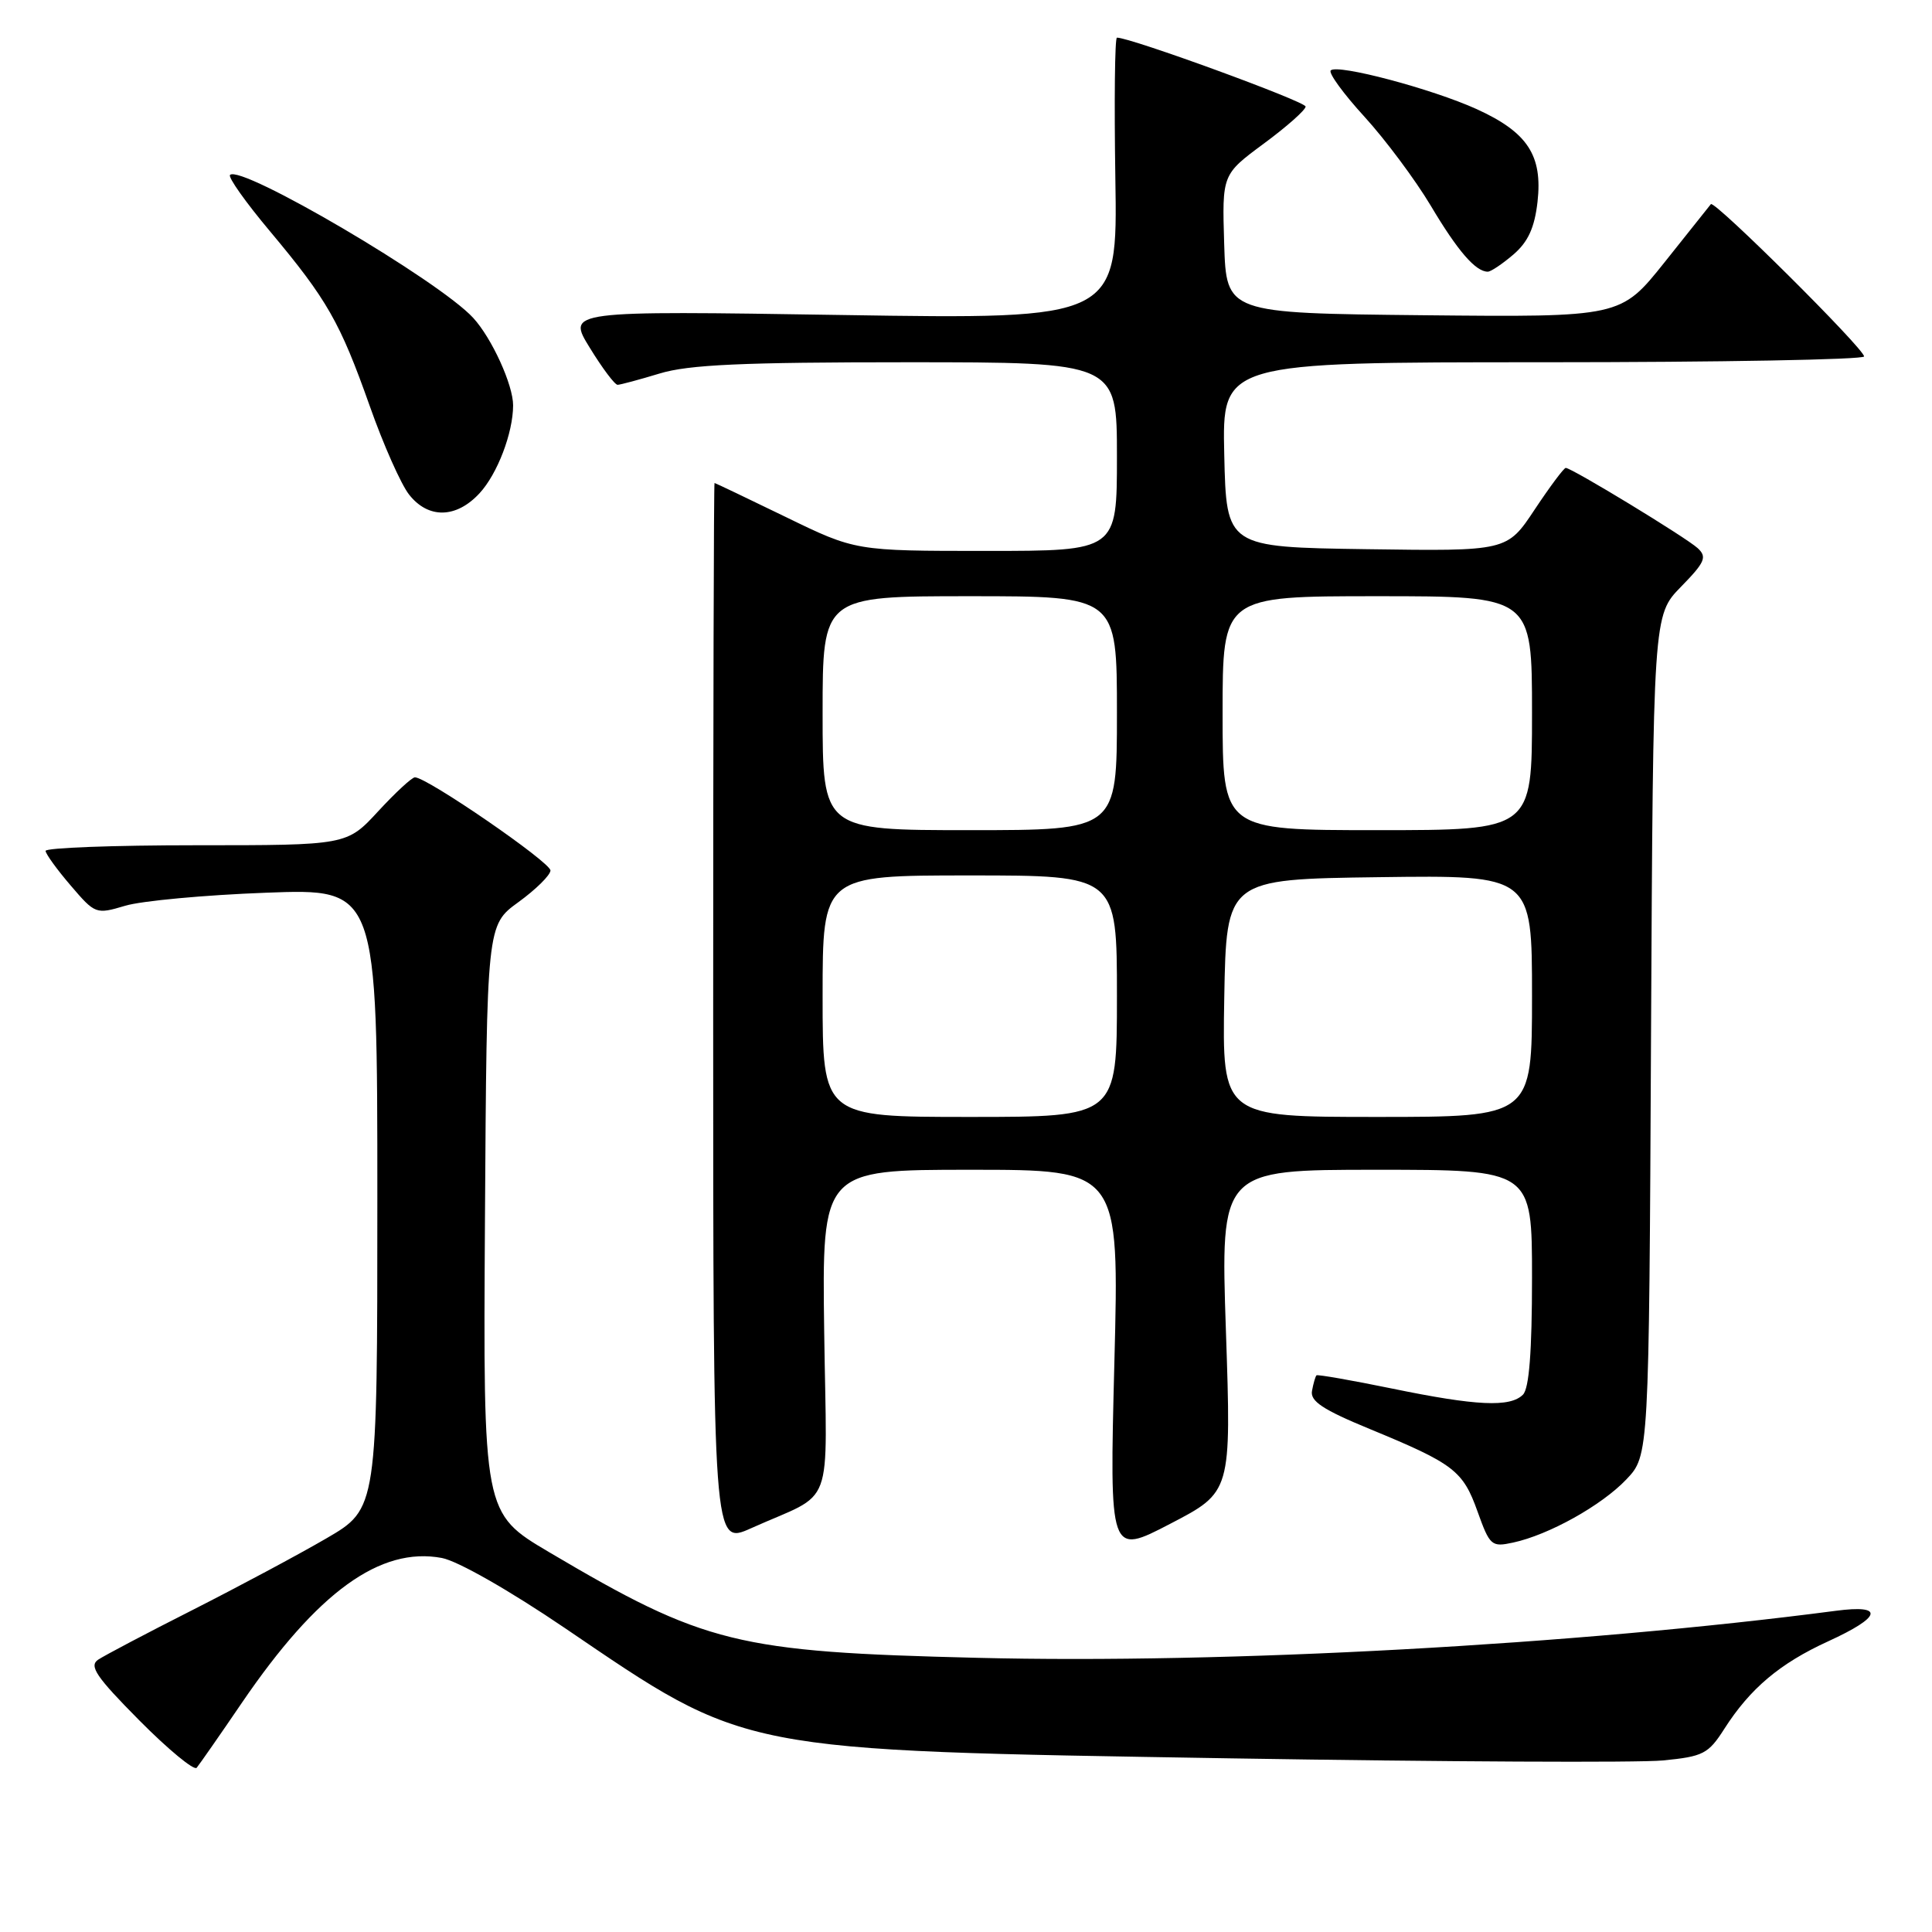 <?xml version="1.0" encoding="UTF-8" standalone="no"?>
<!DOCTYPE svg PUBLIC "-//W3C//DTD SVG 1.1//EN" "http://www.w3.org/Graphics/SVG/1.1/DTD/svg11.dtd" >
<svg xmlns="http://www.w3.org/2000/svg" xmlns:xlink="http://www.w3.org/1999/xlink" version="1.1" viewBox="0 0 256 256">
 <g >
 <path fill="currentColor"
d=" M 32.07 225.60 C 42.07 210.94 50.39 204.91 58.55 206.44 C 60.66 206.84 67.50 210.74 74.84 215.72 C 99.17 232.25 97.41 231.90 163.00 232.99 C 191.32 233.45 217.12 233.58 220.33 233.27 C 225.68 232.75 226.36 232.40 228.47 229.10 C 231.90 223.73 235.84 220.41 242.25 217.48 C 249.34 214.24 249.75 212.58 243.25 213.44 C 208.91 217.94 162.48 220.49 129.50 219.67 C 97.58 218.89 93.38 217.85 72.76 205.67 C 64.02 200.50 64.02 200.50 64.26 161.54 C 64.50 122.58 64.50 122.58 68.69 119.54 C 70.99 117.87 72.91 115.98 72.94 115.35 C 73.00 114.29 56.59 103.00 54.98 103.00 C 54.58 103.00 52.39 105.03 50.11 107.50 C 45.96 112.00 45.96 112.00 25.98 112.00 C 14.99 112.00 6.02 112.34 6.04 112.75 C 6.06 113.16 7.56 115.23 9.37 117.34 C 12.61 121.13 12.72 121.17 16.58 120.02 C 18.74 119.37 27.14 118.59 35.25 118.29 C 50.00 117.73 50.00 117.73 50.00 158.82 C 50.00 199.91 50.00 199.91 43.25 203.84 C 39.54 206.00 31.55 210.27 25.50 213.34 C 19.45 216.40 13.82 219.37 13.00 219.92 C 11.77 220.75 12.74 222.19 18.46 227.96 C 22.29 231.82 25.71 234.64 26.06 234.24 C 26.40 233.83 29.11 229.95 32.07 225.60 Z  M 162.44 176.35 C 161.72 155.00 161.72 155.00 182.36 155.00 C 203.00 155.00 203.00 155.00 203.00 169.30 C 203.00 179.09 202.62 183.98 201.80 184.80 C 200.10 186.50 195.66 186.30 184.45 183.99 C 179.08 182.89 174.57 182.10 174.44 182.24 C 174.30 182.38 174.03 183.30 173.85 184.28 C 173.58 185.66 175.26 186.78 181.50 189.35 C 192.66 193.95 193.85 194.87 195.78 200.28 C 197.41 204.82 197.63 205.02 200.49 204.40 C 205.23 203.38 212.22 199.48 215.50 196.03 C 218.50 192.87 218.50 192.87 218.77 137.20 C 219.05 81.53 219.05 81.53 222.73 77.76 C 225.92 74.50 226.22 73.81 224.96 72.64 C 223.43 71.23 208.26 62.00 207.47 62.00 C 207.22 62.00 205.37 64.48 203.35 67.52 C 199.69 73.04 199.69 73.04 181.09 72.77 C 162.50 72.50 162.50 72.50 162.22 60.25 C 161.94 48.00 161.94 48.00 204.47 48.00 C 227.86 48.00 247.00 47.65 247.00 47.23 C 247.00 46.20 227.16 26.48 226.70 27.05 C 226.51 27.30 223.73 30.77 220.55 34.77 C 214.75 42.03 214.75 42.03 188.62 41.77 C 162.50 41.50 162.50 41.50 162.21 32.31 C 161.93 23.12 161.93 23.12 167.46 19.03 C 170.51 16.78 173.00 14.57 173.00 14.12 C 173.00 13.45 149.73 4.95 148.00 4.99 C 147.72 4.99 147.63 13.39 147.79 23.65 C 148.09 42.31 148.09 42.31 111.60 41.74 C 75.12 41.17 75.12 41.17 78.15 46.08 C 79.81 48.79 81.47 51.00 81.84 50.99 C 82.20 50.98 84.71 50.31 87.41 49.49 C 91.25 48.32 98.37 48.00 120.16 48.00 C 148.00 48.00 148.00 48.00 148.00 60.50 C 148.00 73.00 148.00 73.00 130.68 73.00 C 113.35 73.00 113.35 73.00 104.11 68.50 C 99.02 66.03 94.78 64.00 94.68 64.00 C 94.58 64.00 94.50 95.67 94.50 134.38 C 94.50 204.75 94.50 204.75 99.50 202.51 C 110.79 197.43 109.54 200.78 109.21 176.45 C 108.92 155.00 108.92 155.00 128.62 155.00 C 148.32 155.00 148.32 155.00 147.66 180.55 C 147.01 206.10 147.01 206.10 155.08 201.90 C 163.16 197.70 163.16 197.70 162.44 176.35 Z  M 63.54 65.36 C 65.90 62.81 67.98 57.38 67.99 53.72 C 68.00 51.02 65.18 44.82 62.70 42.12 C 58.20 37.20 31.91 21.75 30.48 23.18 C 30.19 23.47 32.57 26.83 35.77 30.64 C 43.36 39.71 45.05 42.67 48.99 53.79 C 50.79 58.90 53.14 64.19 54.21 65.54 C 56.75 68.77 60.45 68.70 63.54 65.36 Z  M 200.54 33.72 C 202.48 32.05 203.34 30.17 203.73 26.74 C 204.42 20.59 202.41 17.53 195.67 14.46 C 189.74 11.77 177.22 8.45 176.33 9.33 C 176.00 9.66 178.01 12.42 180.80 15.47 C 183.58 18.52 187.53 23.82 189.58 27.25 C 193.14 33.24 195.52 36.00 197.14 36.00 C 197.55 36.00 199.08 34.97 200.54 33.72 Z  M 109.00 132.00 C 109.00 116.00 109.00 116.00 128.50 116.00 C 148.00 116.00 148.00 116.00 148.00 132.00 C 148.00 148.00 148.00 148.00 128.50 148.00 C 109.00 148.00 109.00 148.00 109.00 132.00 Z  M 162.22 132.25 C 162.50 116.50 162.50 116.50 182.75 116.23 C 203.00 115.96 203.00 115.96 203.00 131.98 C 203.00 148.00 203.00 148.00 182.47 148.00 C 161.95 148.00 161.95 148.00 162.22 132.25 Z  M 109.00 94.50 C 109.00 79.00 109.00 79.00 128.50 79.00 C 148.00 79.00 148.00 79.00 148.00 94.50 C 148.00 110.00 148.00 110.00 128.50 110.00 C 109.00 110.00 109.00 110.00 109.00 94.50 Z  M 162.00 94.50 C 162.00 79.00 162.00 79.00 182.50 79.00 C 203.00 79.00 203.00 79.00 203.00 94.50 C 203.00 110.00 203.00 110.00 182.50 110.00 C 162.00 110.00 162.00 110.00 162.00 94.50 Z "/>
</g>
</svg>